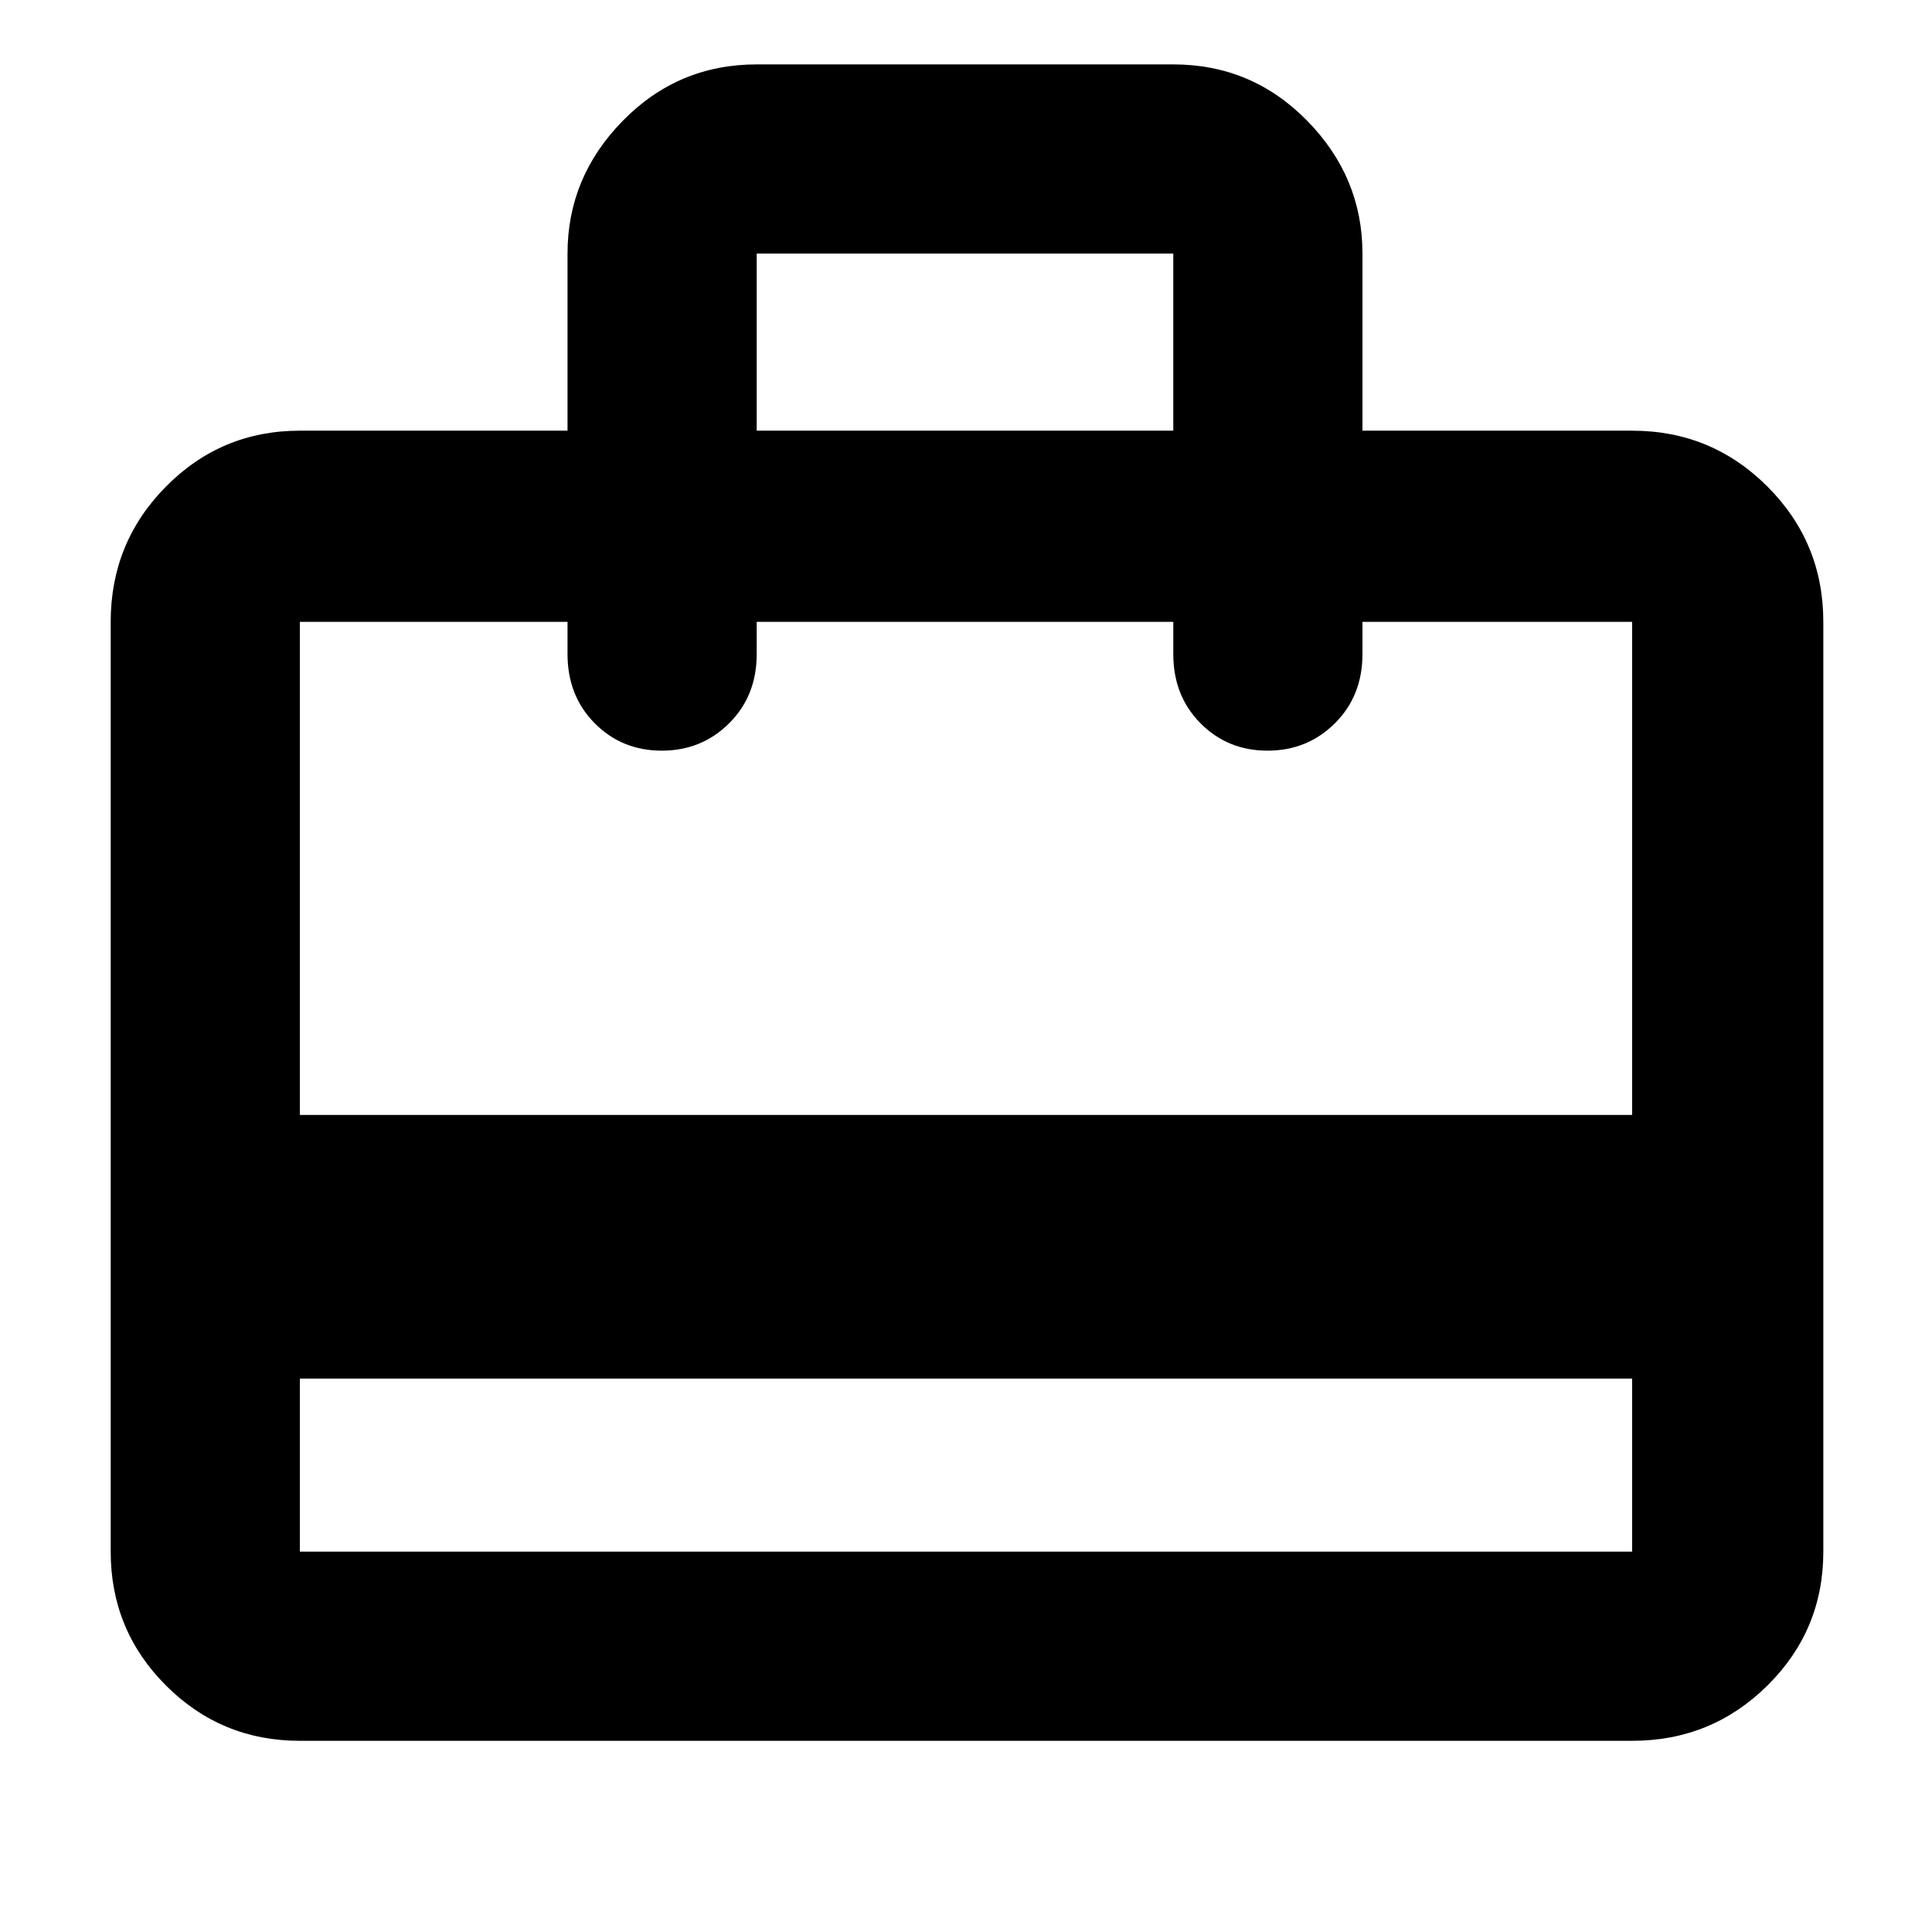 <svg xmlns="http://www.w3.org/2000/svg" width="48" height="48" viewBox="0 -960 960 960"><path d="M149-275v86h662v-86H149Zm133-471v-88q0-38 27.475-66T376-928h207q39.05 0 66.525 28Q677-872 677-834v88h134q39.463 0 67.231 27.769Q906-690.463 906-651v462q0 39.05-27.769 66.525Q850.463-95 811-95H149q-39.05 0-66.525-27.475Q55-149.95 55-189v-462q0-39.463 27.475-67.231Q109.95-746 149-746h133ZM149-406h662v-245H677v16q0 20.75-13.675 34.375Q649.649-587 629.825-587 610-587 596.5-600.625 583-614.25 583-635v-16H376v16q0 20.75-13.675 34.375Q348.649-587 328.825-587 309-587 295.5-600.625 282-614.25 282-635v-16H149v245Zm227-340h207v-88H376v88ZM149-189v-462 64-64 64-64 462Z"/></svg>